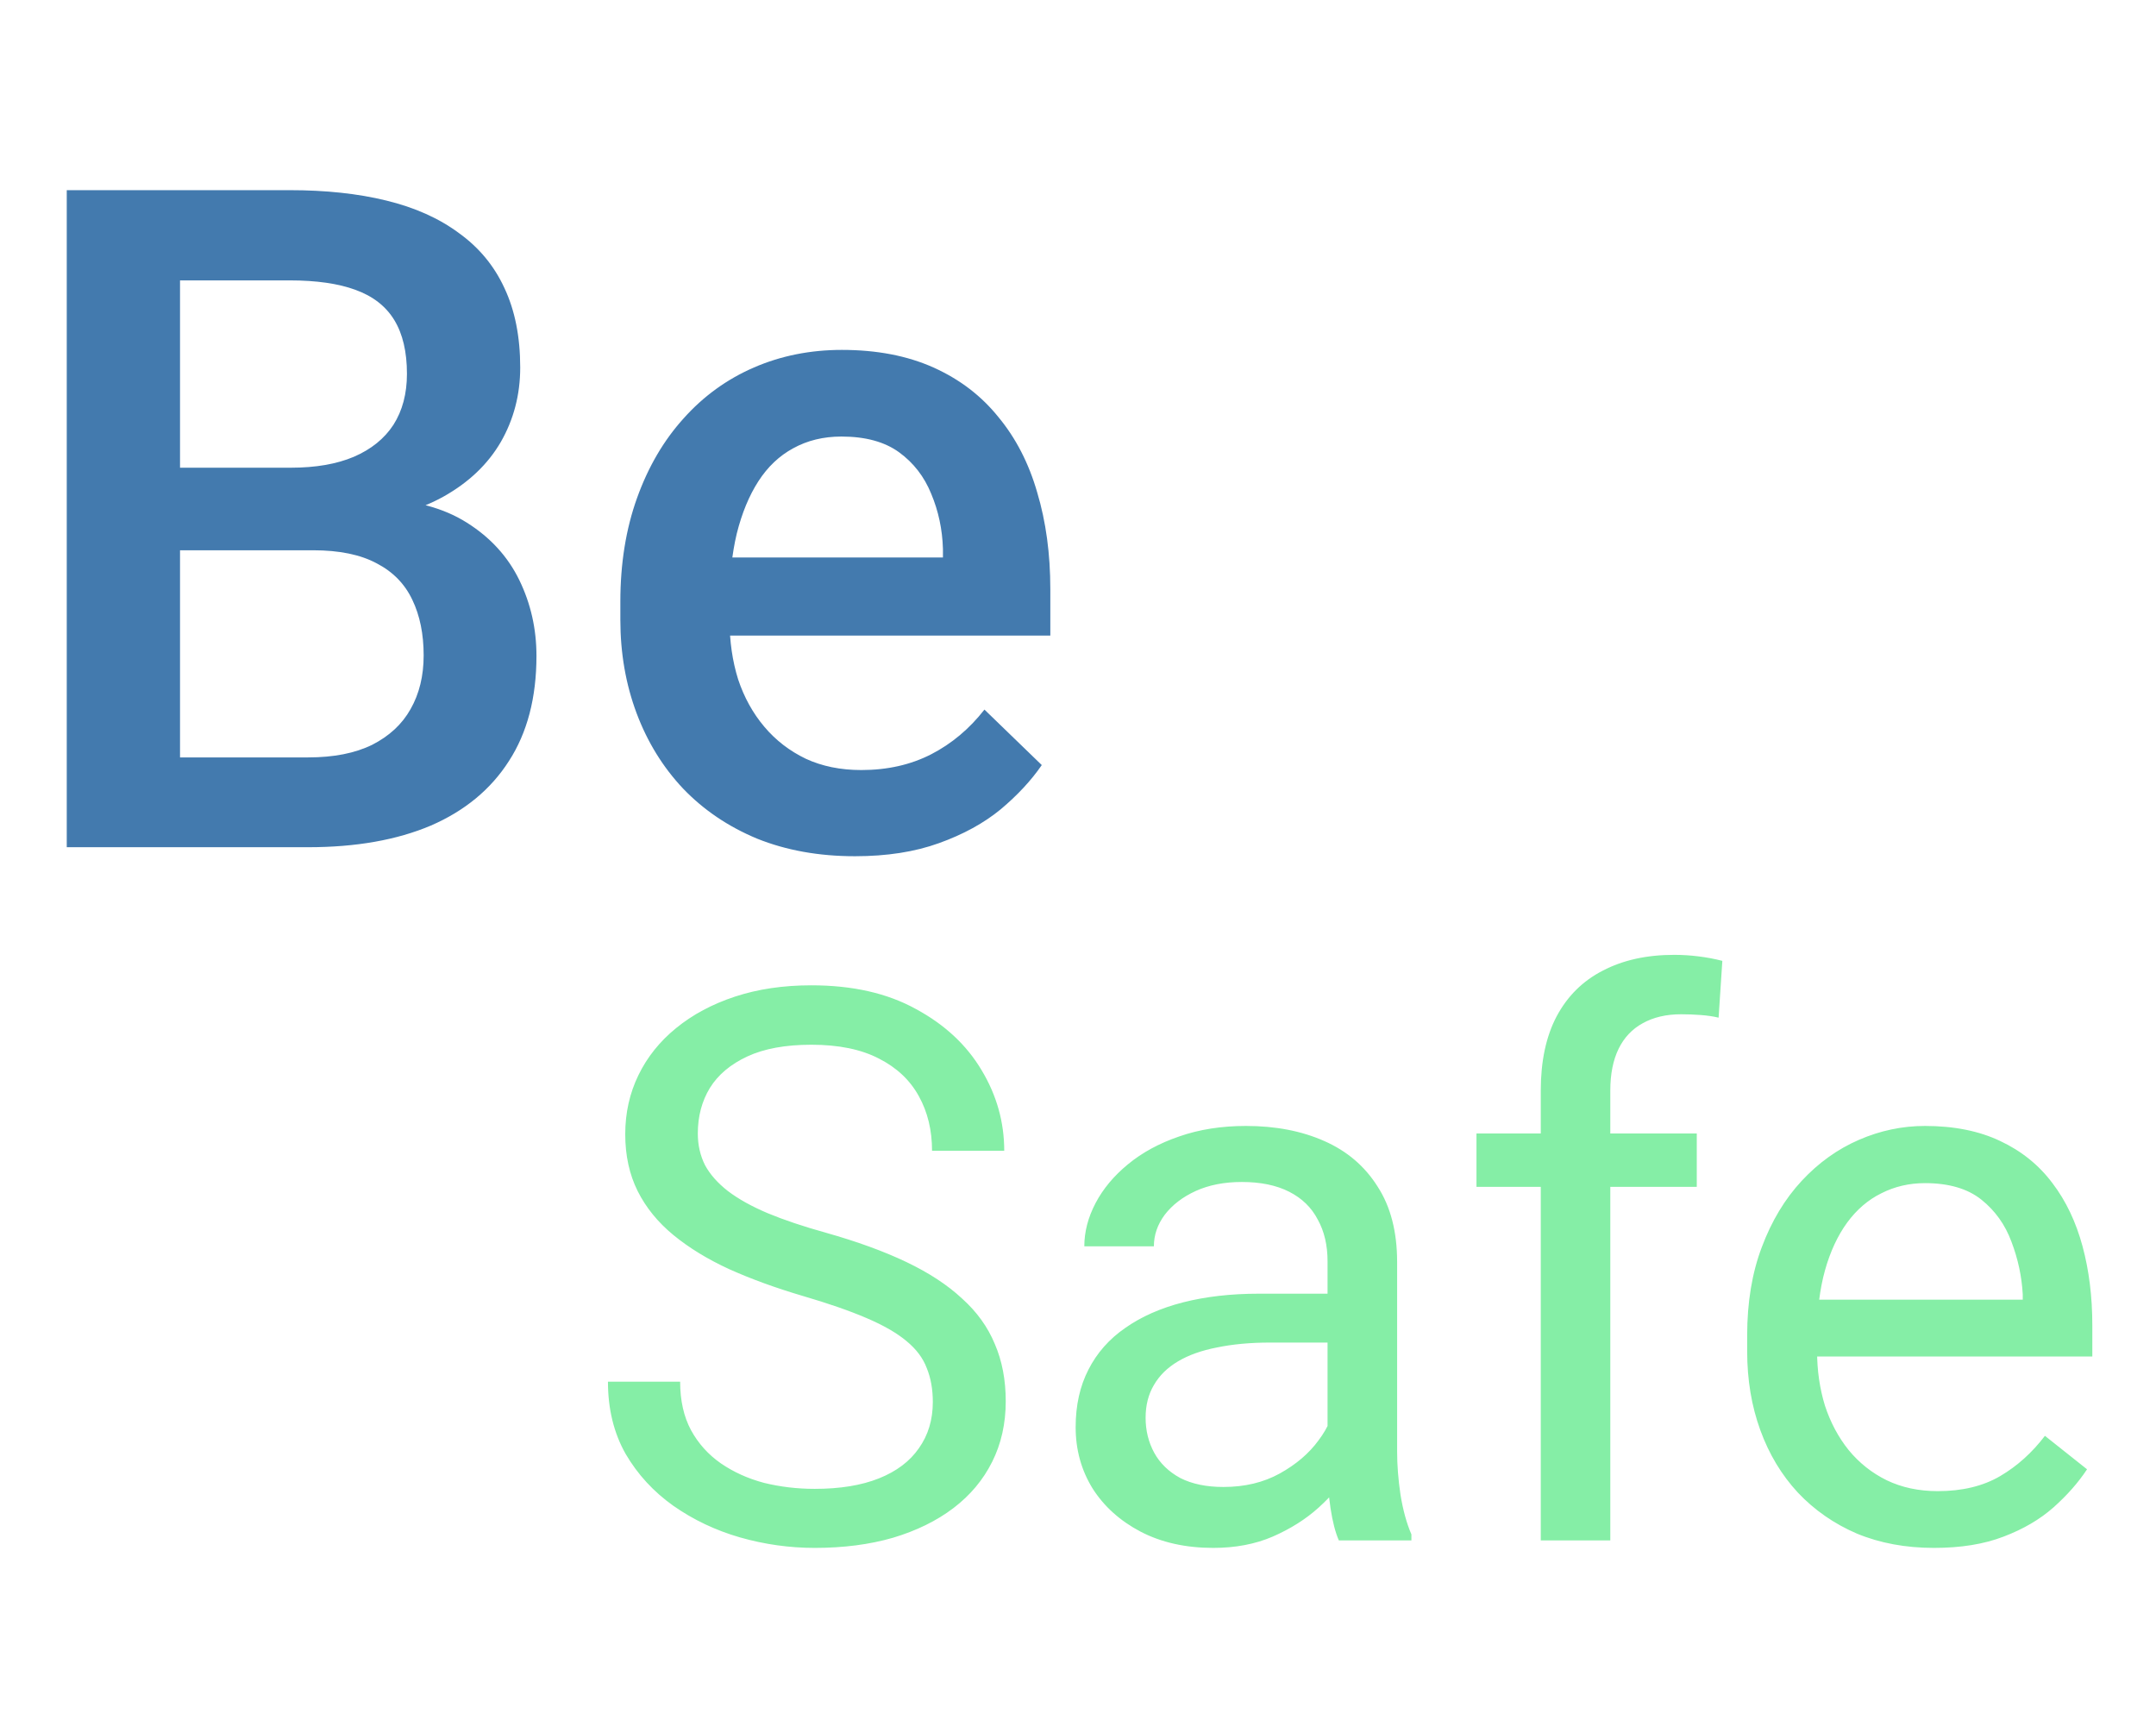 <svg width="56" height="45" viewBox="0 0 56 45" fill="none" xmlns="http://www.w3.org/2000/svg">
<path d="M24.229 36.406C24.229 36.074 24.176 35.781 24.072 35.527C23.975 35.267 23.799 35.033 23.545 34.824C23.297 34.616 22.953 34.417 22.51 34.228C22.074 34.04 21.52 33.848 20.85 33.652C20.146 33.444 19.512 33.213 18.945 32.959C18.379 32.699 17.894 32.402 17.49 32.07C17.087 31.738 16.777 31.357 16.562 30.928C16.348 30.498 16.24 30.006 16.24 29.453C16.24 28.9 16.354 28.389 16.582 27.92C16.81 27.451 17.135 27.044 17.559 26.699C17.988 26.348 18.499 26.074 19.092 25.879C19.684 25.684 20.345 25.586 21.074 25.586C22.142 25.586 23.047 25.791 23.789 26.201C24.538 26.605 25.107 27.135 25.498 27.793C25.889 28.444 26.084 29.141 26.084 29.883H24.209C24.209 29.349 24.095 28.877 23.867 28.467C23.639 28.05 23.294 27.725 22.832 27.49C22.37 27.249 21.784 27.129 21.074 27.129C20.404 27.129 19.85 27.23 19.414 27.432C18.978 27.634 18.652 27.907 18.438 28.252C18.229 28.597 18.125 28.991 18.125 29.434C18.125 29.733 18.187 30.006 18.311 30.254C18.441 30.495 18.639 30.719 18.906 30.928C19.18 31.136 19.525 31.328 19.941 31.504C20.365 31.68 20.869 31.849 21.455 32.012C22.262 32.24 22.959 32.493 23.545 32.773C24.131 33.053 24.613 33.369 24.99 33.721C25.374 34.066 25.658 34.46 25.84 34.902C26.029 35.339 26.123 35.833 26.123 36.387C26.123 36.966 26.006 37.49 25.771 37.959C25.537 38.428 25.202 38.828 24.766 39.16C24.329 39.492 23.805 39.749 23.193 39.932C22.588 40.107 21.911 40.195 21.162 40.195C20.505 40.195 19.857 40.104 19.219 39.922C18.587 39.74 18.011 39.466 17.49 39.102C16.976 38.737 16.562 38.288 16.25 37.754C15.944 37.214 15.791 36.589 15.791 35.879H17.666C17.666 36.367 17.76 36.787 17.949 37.139C18.138 37.484 18.395 37.77 18.721 37.998C19.053 38.226 19.427 38.395 19.844 38.506C20.267 38.61 20.706 38.662 21.162 38.662C21.82 38.662 22.376 38.571 22.832 38.389C23.288 38.206 23.633 37.946 23.867 37.607C24.108 37.269 24.229 36.868 24.229 36.406ZM34.482 38.193V32.754C34.482 32.337 34.398 31.976 34.228 31.67C34.066 31.357 33.818 31.116 33.486 30.947C33.154 30.778 32.744 30.693 32.256 30.693C31.8 30.693 31.4 30.771 31.055 30.928C30.716 31.084 30.449 31.289 30.254 31.543C30.065 31.797 29.971 32.07 29.971 32.363H28.164C28.164 31.986 28.262 31.611 28.457 31.24C28.652 30.869 28.932 30.534 29.297 30.234C29.668 29.928 30.111 29.688 30.625 29.512C31.146 29.329 31.725 29.238 32.363 29.238C33.132 29.238 33.809 29.369 34.395 29.629C34.987 29.889 35.449 30.283 35.781 30.811C36.12 31.331 36.289 31.986 36.289 32.773V37.695C36.289 38.047 36.318 38.421 36.377 38.818C36.442 39.215 36.536 39.557 36.66 39.844V40H34.775C34.684 39.792 34.613 39.515 34.56 39.17C34.508 38.818 34.482 38.493 34.482 38.193ZM34.795 33.594L34.815 34.863H32.988C32.474 34.863 32.015 34.906 31.611 34.99C31.208 35.068 30.869 35.189 30.596 35.352C30.322 35.514 30.114 35.719 29.971 35.967C29.828 36.208 29.756 36.491 29.756 36.816C29.756 37.148 29.831 37.451 29.98 37.725C30.13 37.998 30.355 38.216 30.654 38.379C30.96 38.535 31.335 38.613 31.777 38.613C32.331 38.613 32.819 38.496 33.242 38.262C33.665 38.027 34.001 37.741 34.248 37.402C34.502 37.064 34.639 36.735 34.658 36.416L35.43 37.285C35.384 37.559 35.26 37.861 35.059 38.193C34.857 38.525 34.587 38.844 34.248 39.15C33.916 39.45 33.519 39.7 33.057 39.902C32.601 40.098 32.087 40.195 31.514 40.195C30.797 40.195 30.169 40.055 29.629 39.775C29.095 39.495 28.678 39.121 28.379 38.652C28.086 38.177 27.939 37.647 27.939 37.06C27.939 36.494 28.05 35.996 28.271 35.566C28.493 35.13 28.812 34.769 29.229 34.482C29.645 34.19 30.146 33.968 30.732 33.818C31.318 33.669 31.973 33.594 32.695 33.594H34.795ZM41.826 40H40.02V28.32C40.02 27.559 40.156 26.917 40.43 26.396C40.71 25.869 41.11 25.472 41.631 25.205C42.152 24.932 42.77 24.795 43.486 24.795C43.695 24.795 43.903 24.808 44.111 24.834C44.326 24.86 44.535 24.899 44.736 24.951L44.639 26.426C44.502 26.393 44.346 26.37 44.17 26.357C44.001 26.344 43.831 26.338 43.662 26.338C43.278 26.338 42.946 26.416 42.666 26.572C42.393 26.722 42.184 26.943 42.041 27.236C41.898 27.529 41.826 27.891 41.826 28.32V40ZM44.072 29.434V30.82H38.35V29.434H44.072ZM50.234 40.195C49.499 40.195 48.831 40.072 48.232 39.824C47.64 39.57 47.129 39.215 46.699 38.76C46.276 38.304 45.95 37.764 45.723 37.139C45.495 36.514 45.381 35.83 45.381 35.088V34.678C45.381 33.818 45.508 33.053 45.762 32.383C46.016 31.706 46.361 31.133 46.797 30.664C47.233 30.195 47.728 29.84 48.281 29.6C48.835 29.359 49.408 29.238 50 29.238C50.755 29.238 51.406 29.369 51.953 29.629C52.507 29.889 52.959 30.254 53.31 30.723C53.662 31.185 53.922 31.732 54.092 32.363C54.261 32.988 54.346 33.672 54.346 34.414V35.225H46.455V33.75H52.539V33.613C52.513 33.145 52.415 32.689 52.246 32.246C52.083 31.803 51.823 31.439 51.465 31.152C51.107 30.866 50.618 30.723 50 30.723C49.59 30.723 49.212 30.811 48.867 30.986C48.522 31.156 48.226 31.41 47.978 31.748C47.731 32.087 47.539 32.5 47.402 32.988C47.266 33.477 47.197 34.04 47.197 34.678V35.088C47.197 35.589 47.266 36.061 47.402 36.504C47.546 36.94 47.751 37.324 48.018 37.656C48.291 37.988 48.62 38.249 49.004 38.438C49.395 38.626 49.837 38.721 50.332 38.721C50.97 38.721 51.51 38.59 51.953 38.33C52.396 38.07 52.783 37.721 53.115 37.285L54.209 38.154C53.981 38.499 53.691 38.828 53.34 39.141C52.988 39.453 52.555 39.707 52.041 39.902C51.533 40.098 50.931 40.195 50.234 40.195Z" fill="#85EEA6"/>
<path d="M8.133 14.289H3.785L3.762 12.145H7.559C8.199 12.145 8.742 12.051 9.188 11.863C9.641 11.668 9.984 11.391 10.219 11.031C10.453 10.664 10.57 10.223 10.57 9.707C10.57 9.137 10.461 8.672 10.242 8.312C10.023 7.953 9.688 7.691 9.234 7.527C8.789 7.363 8.219 7.281 7.523 7.281H4.676V22H1.734V4.938H7.523C8.461 4.938 9.297 5.027 10.031 5.207C10.773 5.387 11.402 5.668 11.918 6.051C12.441 6.426 12.836 6.902 13.102 7.48C13.375 8.059 13.512 8.746 13.512 9.543C13.512 10.246 13.344 10.891 13.008 11.477C12.672 12.055 12.176 12.527 11.52 12.895C10.863 13.262 10.047 13.48 9.07 13.551L8.133 14.289ZM8.004 22H2.859L4.184 19.668H8.004C8.668 19.668 9.223 19.559 9.668 19.34C10.113 19.113 10.445 18.805 10.664 18.414C10.891 18.016 11.004 17.551 11.004 17.02C11.004 16.465 10.906 15.984 10.711 15.578C10.516 15.164 10.207 14.848 9.785 14.629C9.363 14.402 8.812 14.289 8.133 14.289H4.828L4.852 12.145H9.152L9.82 12.953C10.758 12.984 11.527 13.191 12.129 13.574C12.738 13.957 13.191 14.453 13.488 15.062C13.785 15.672 13.934 16.328 13.934 17.031C13.934 18.117 13.695 19.027 13.219 19.762C12.75 20.496 12.074 21.055 11.191 21.438C10.309 21.812 9.246 22 8.004 22ZM22.207 22.234C21.27 22.234 20.422 22.082 19.664 21.777C18.914 21.465 18.273 21.031 17.742 20.477C17.219 19.922 16.816 19.27 16.535 18.52C16.254 17.77 16.113 16.961 16.113 16.094V15.625C16.113 14.633 16.258 13.734 16.547 12.93C16.836 12.125 17.238 11.438 17.754 10.867C18.27 10.289 18.879 9.848 19.582 9.543C20.285 9.238 21.047 9.086 21.867 9.086C22.773 9.086 23.566 9.238 24.246 9.543C24.926 9.848 25.488 10.277 25.934 10.832C26.387 11.379 26.723 12.031 26.941 12.789C27.168 13.547 27.281 14.383 27.281 15.297V16.504H17.484V14.477H24.492V14.254C24.477 13.746 24.375 13.27 24.188 12.824C24.008 12.379 23.73 12.02 23.355 11.746C22.98 11.473 22.48 11.336 21.855 11.336C21.387 11.336 20.969 11.438 20.602 11.641C20.242 11.836 19.941 12.121 19.699 12.496C19.457 12.871 19.27 13.324 19.137 13.855C19.012 14.379 18.949 14.969 18.949 15.625V16.094C18.949 16.648 19.023 17.164 19.172 17.641C19.328 18.109 19.555 18.52 19.852 18.871C20.148 19.223 20.508 19.5 20.93 19.703C21.352 19.898 21.832 19.996 22.371 19.996C23.051 19.996 23.656 19.859 24.188 19.586C24.719 19.312 25.18 18.926 25.57 18.426L27.059 19.867C26.785 20.266 26.43 20.648 25.992 21.016C25.555 21.375 25.02 21.668 24.387 21.895C23.762 22.121 23.035 22.234 22.207 22.234Z" fill="#437AAE"/>
</svg>
